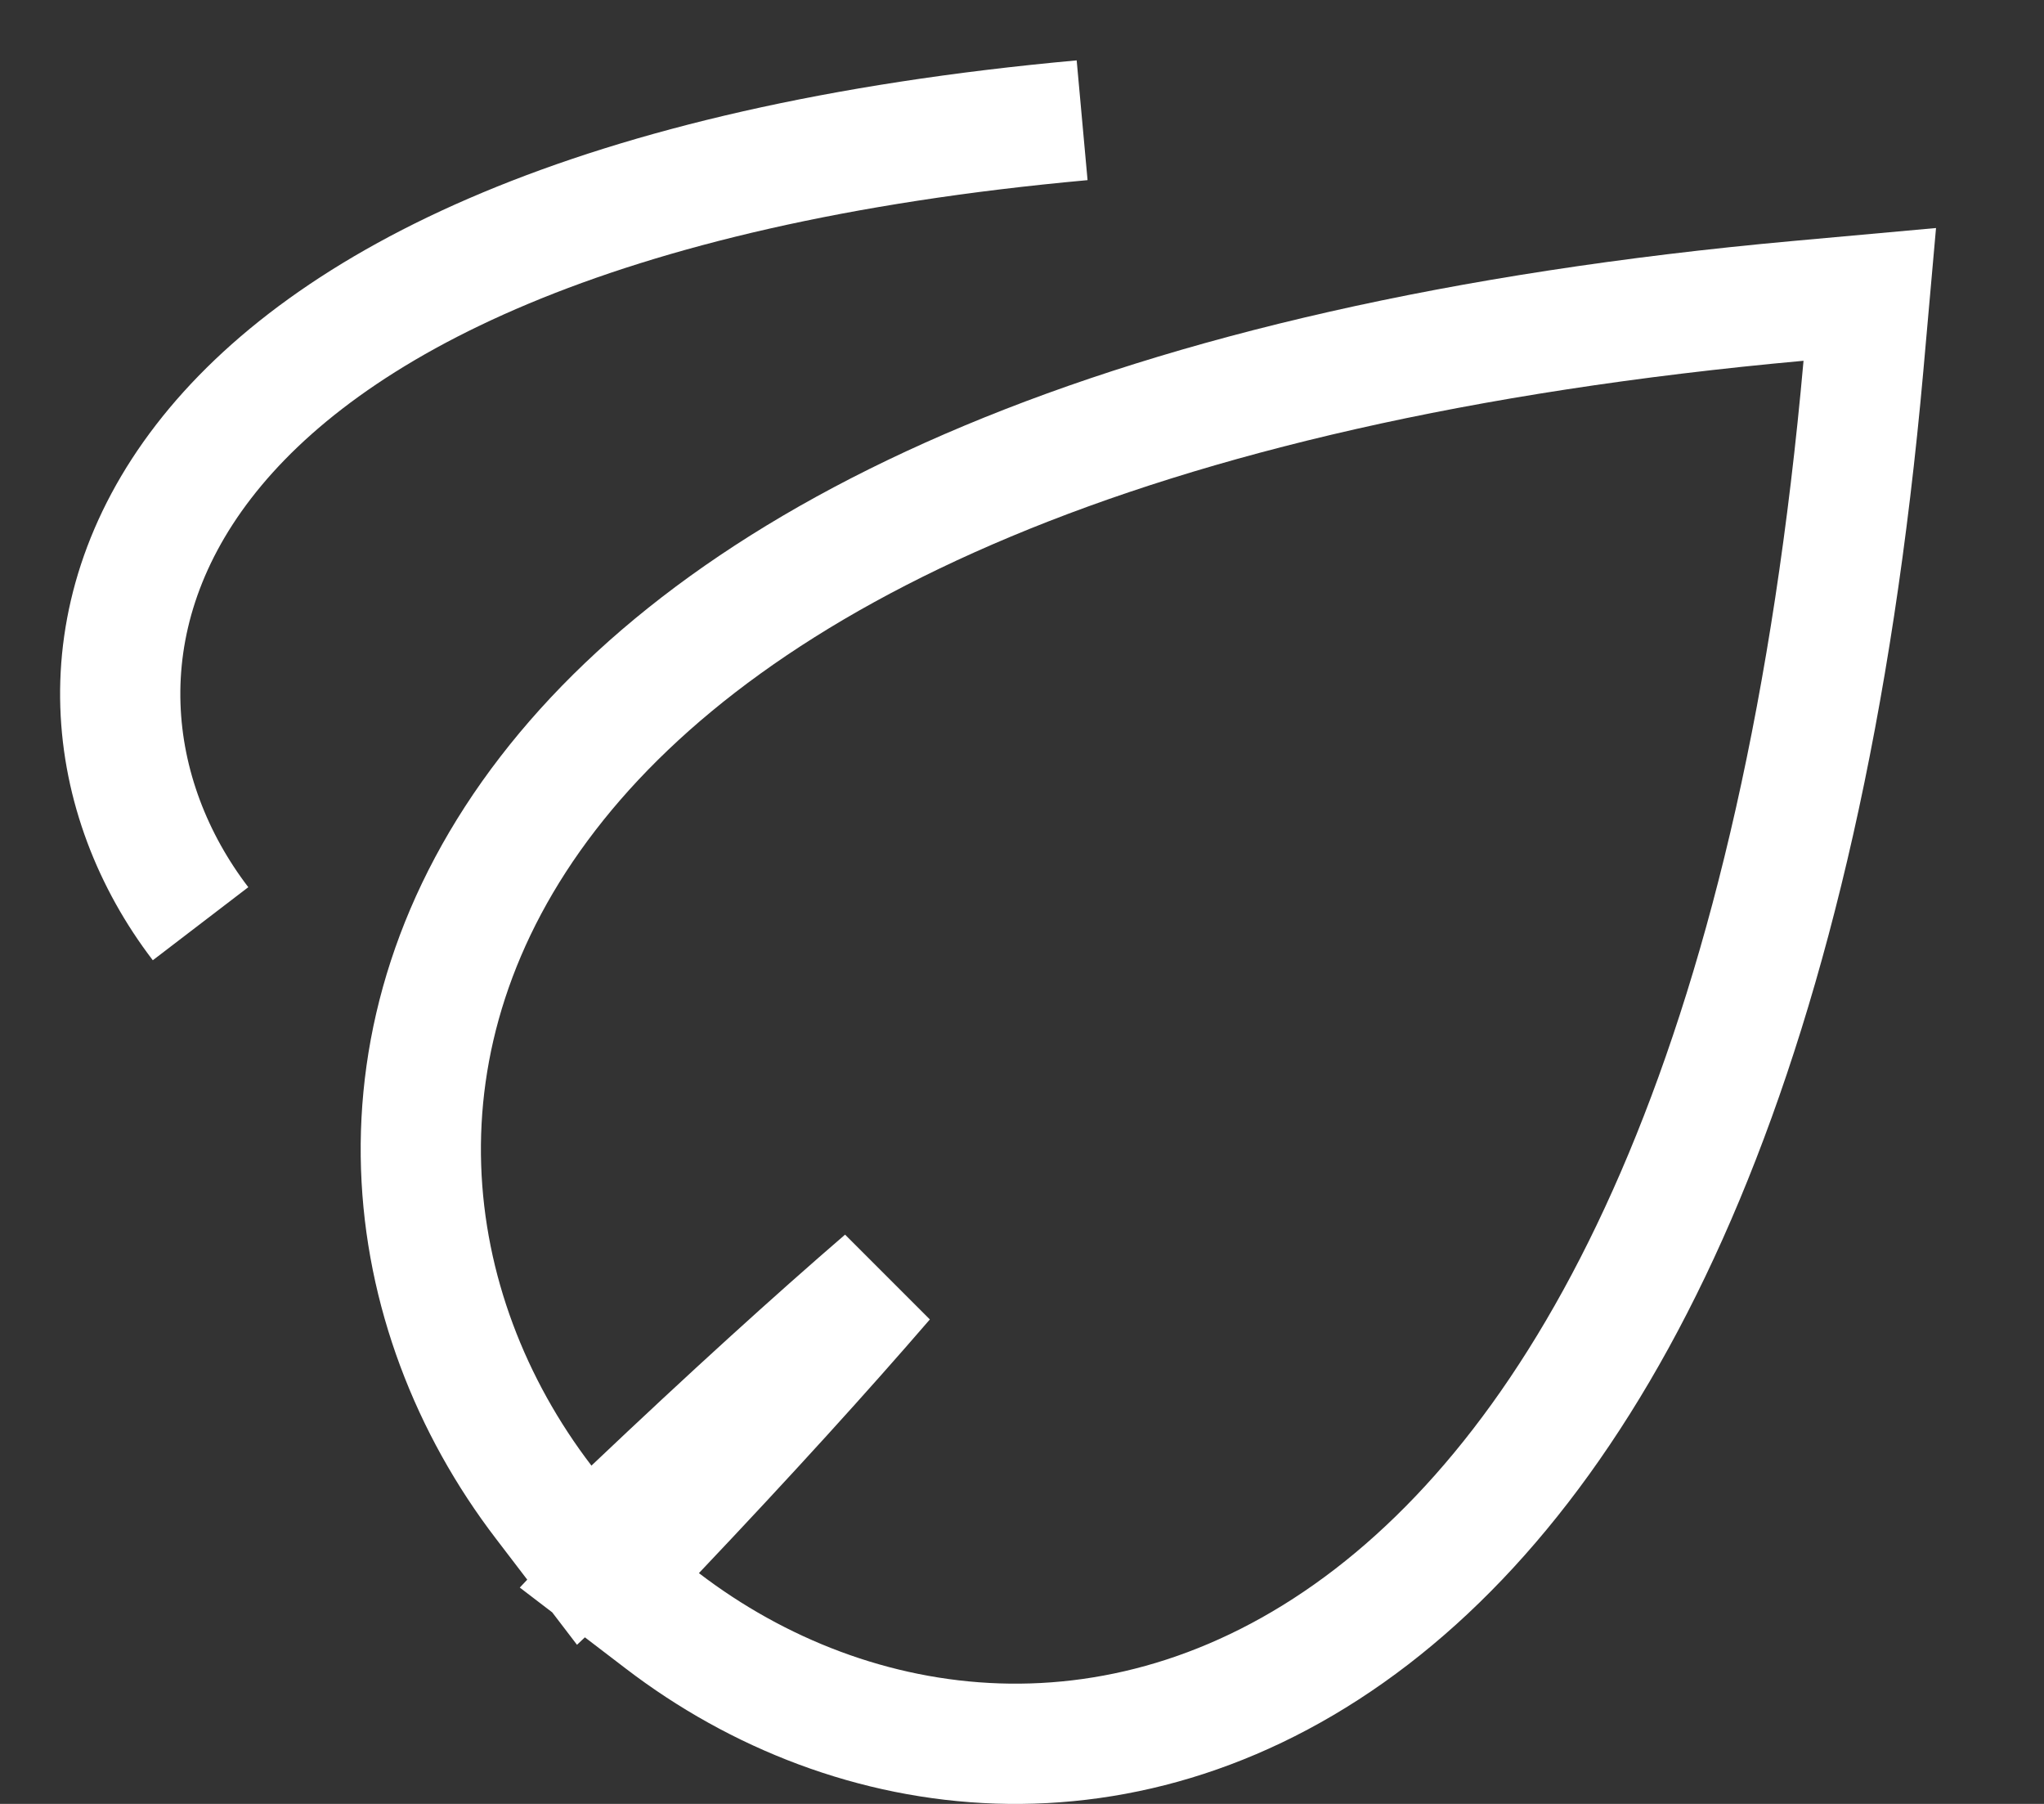 <svg width="17" height="15" viewBox="0 0 17 15" fill="none" xmlns="http://www.w3.org/2000/svg">
<rect x="0" y="0" width="17" height="15" fill="#333333" stroke="none"/>
<g id="ico_course block">
<path id="l1" d="M15.498 3.045L15.551 2.448L14.955 2.502C9.32 3.014 6.081 4.621 4.557 6.598C3.004 8.612 3.309 10.906 4.522 12.491L4.859 12.932L5.263 12.55C6.076 11.779 6.774 11.146 7.355 10.645C6.854 11.226 6.221 11.924 5.45 12.737L5.068 13.141L5.509 13.478C7.094 14.691 9.392 14.996 11.409 13.443C13.388 11.919 14.994 8.68 15.498 3.045Z" stroke="white"/>
<path id="l2" d="M9 1C0.88 1.738 0.079 5.604 1.668 7.681" stroke="white"/>
</g>
</svg>
